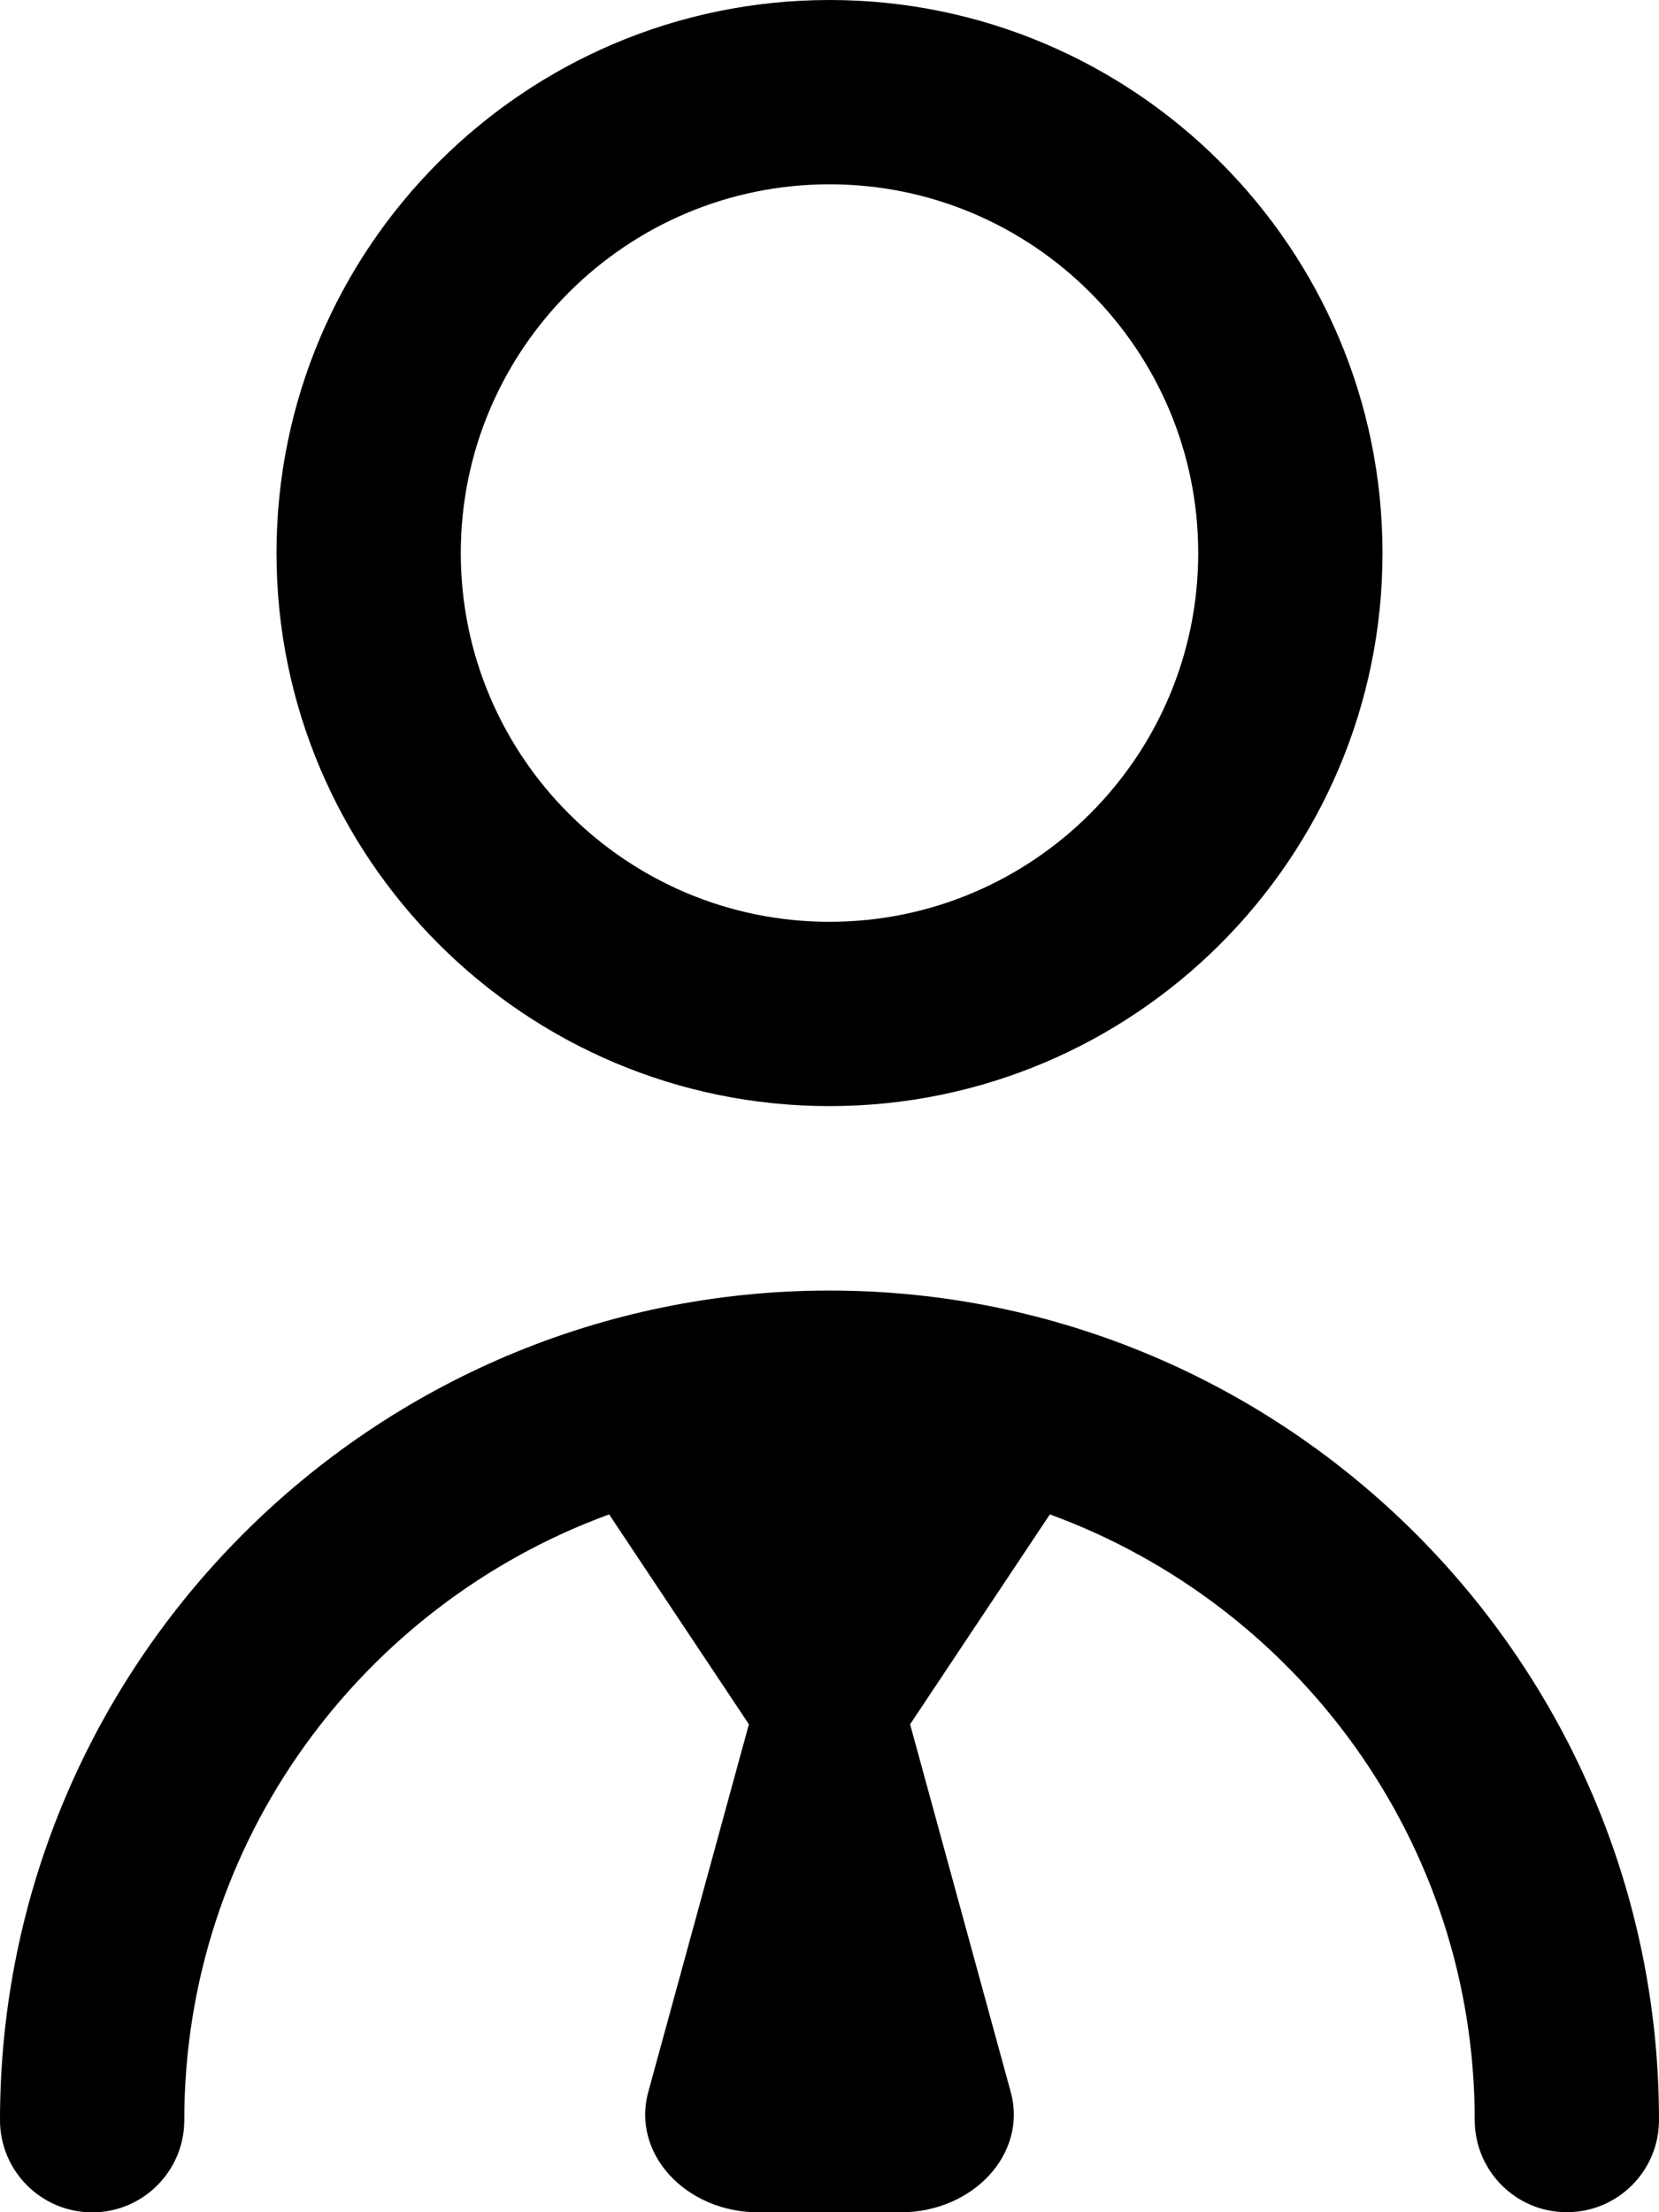 <svg width="12" height="16" viewBox="0 0 12 16" fill="none" xmlns="http://www.w3.org/2000/svg">
<path d="M6 8C8.206 8 10 6.206 10 4C10 1.794 8.206 0 6 0C3.794 0 2 1.794 2 4C2 6.206 3.794 8 6 8ZM6 1.333C7.471 1.333 8.667 2.529 8.667 4C8.667 5.471 7.471 6.667 6 6.667C4.529 6.667 3.333 5.471 3.333 4C3.333 2.529 4.529 1.333 6 1.333ZM12 15.333C12 15.701 11.702 16 11.333 16C10.965 16 10.667 15.701 10.667 15.333C10.667 13.321 9.383 11.607 7.594 10.953L6.583 12.471L7.311 15.131C7.433 15.575 7.041 16.001 6.511 16.001H5.489C4.959 16.001 4.567 15.575 4.689 15.131L5.417 12.471L4.406 10.953C2.617 11.607 1.333 13.321 1.333 15.334C1.333 15.702 1.035 16.001 0.667 16.001C0.299 16.001 0 15.702 0 15.334C0 12.026 2.692 9.334 6 9.334C9.308 9.334 12 12.025 12 15.333Z" fill="black"/>
</svg>

